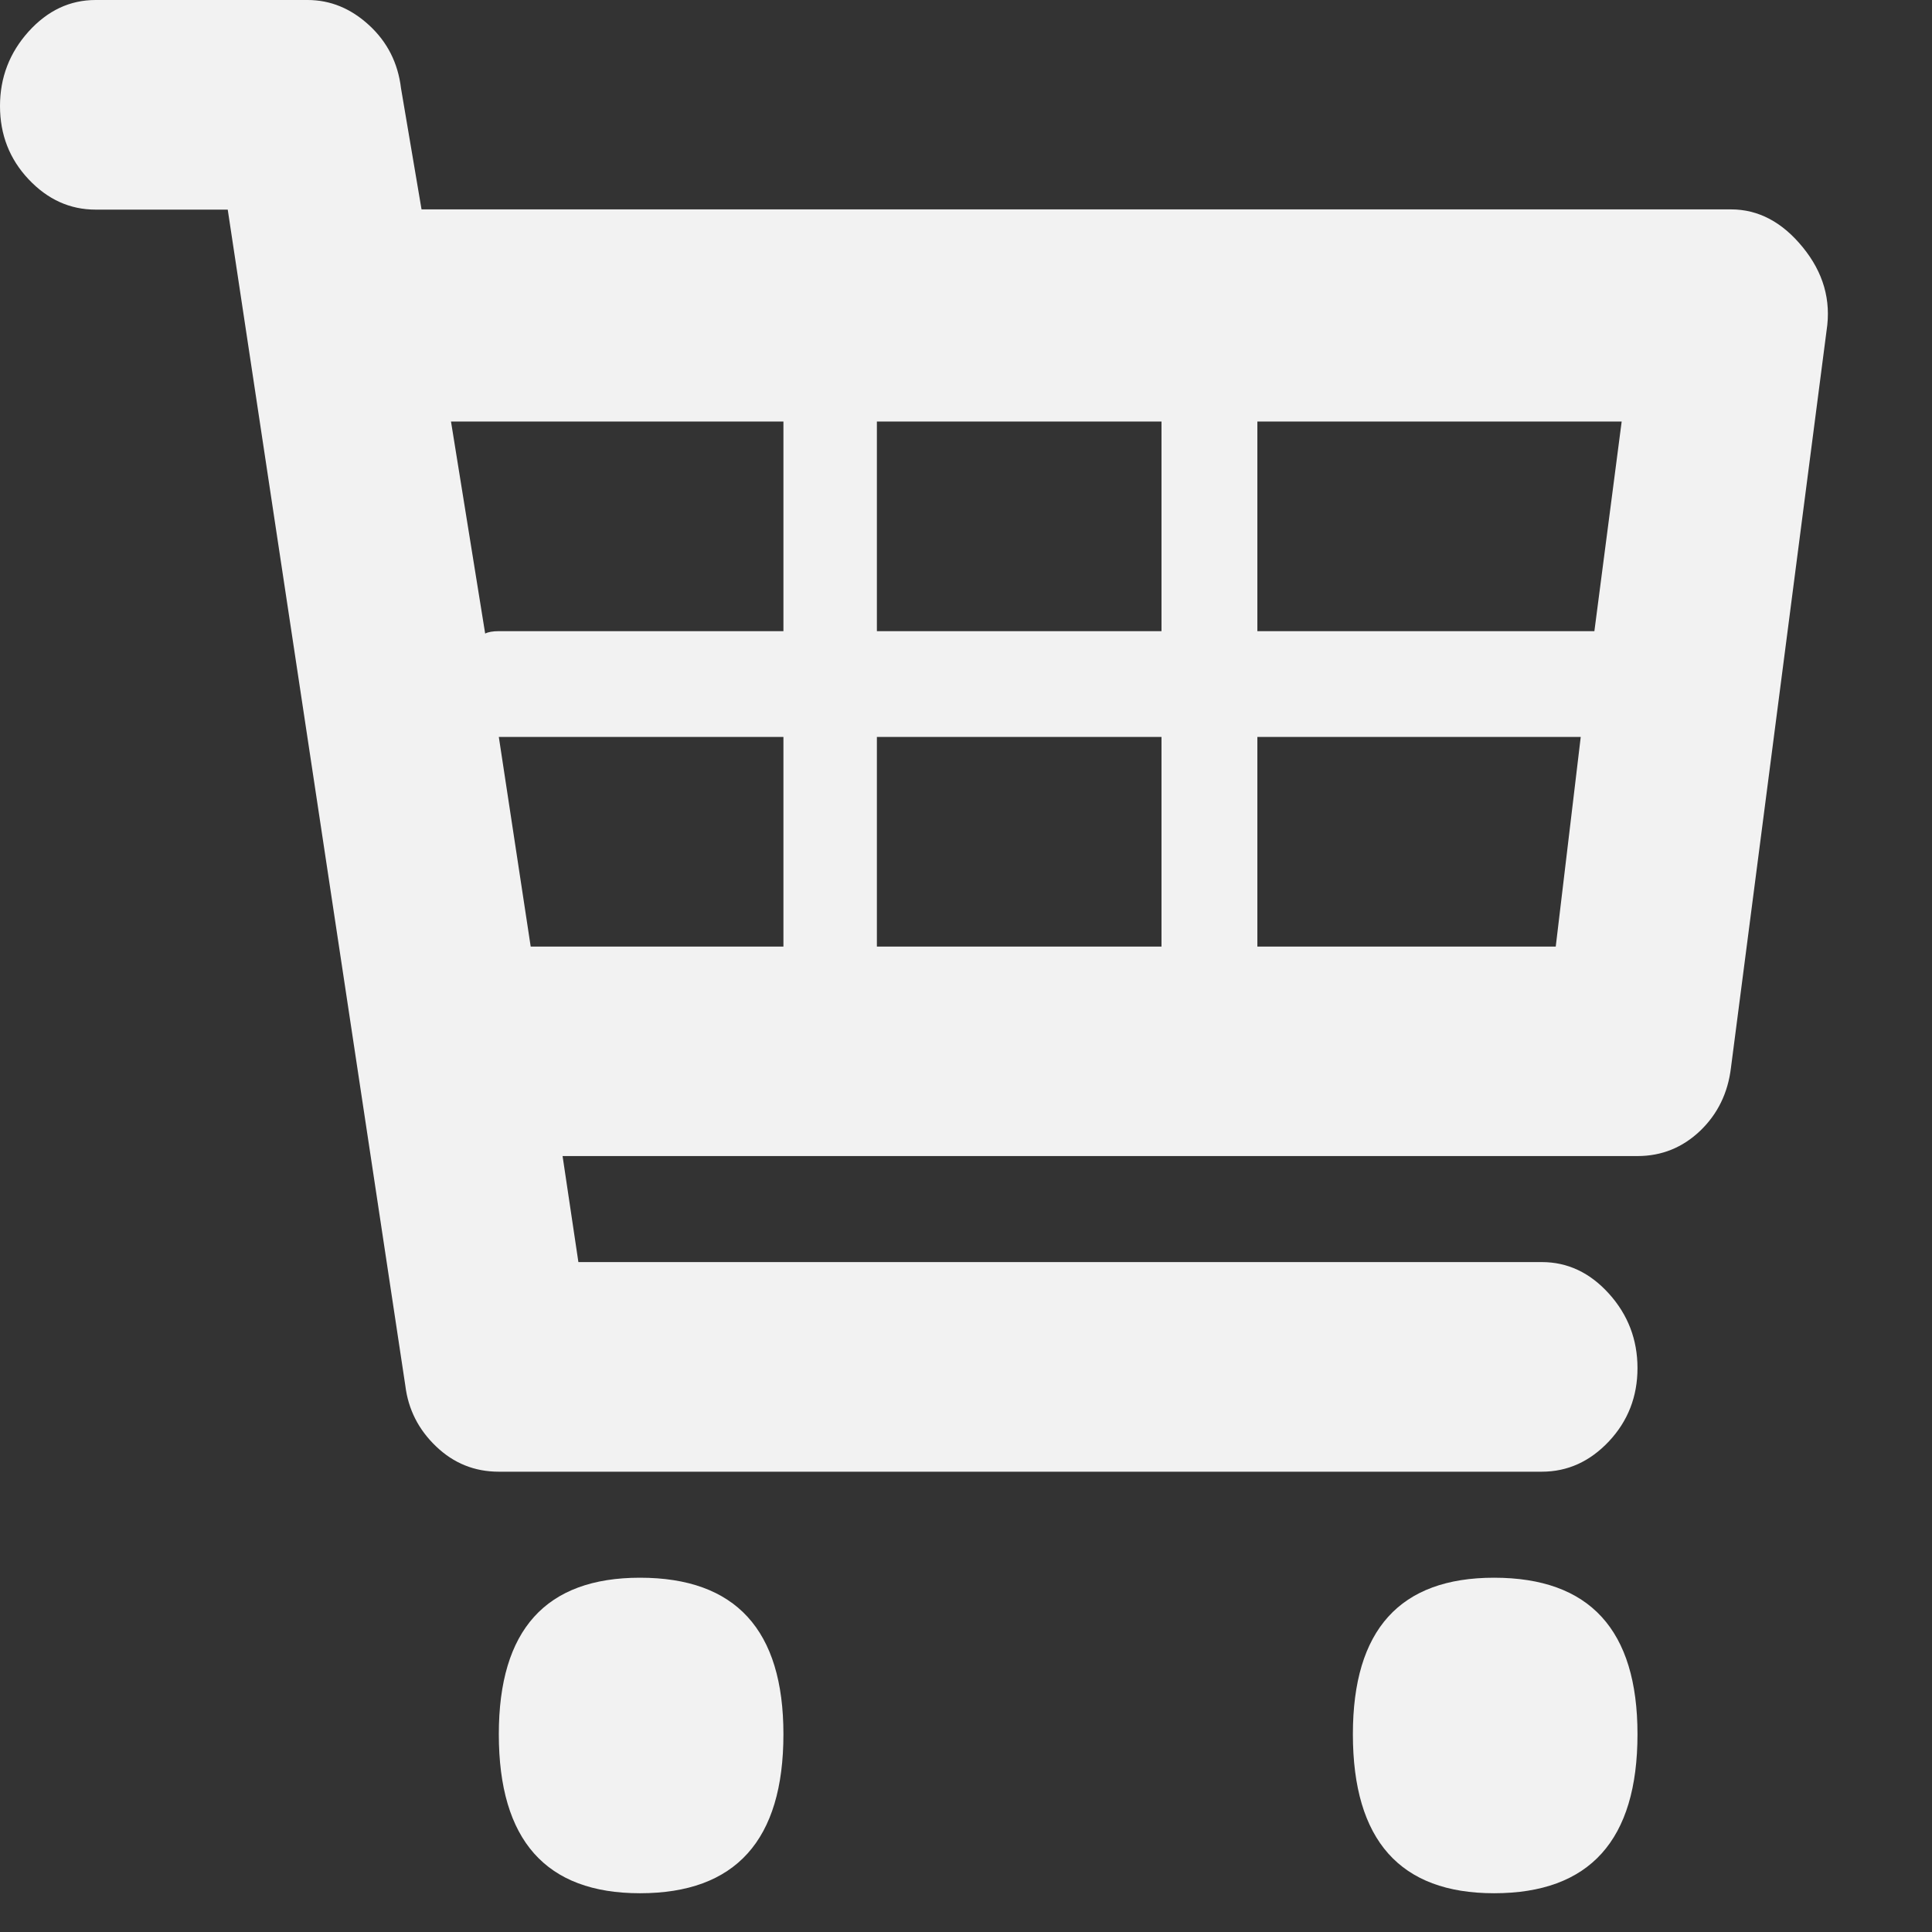 <svg width="16" height="16" viewBox="0 0 16 16" fill="none" xmlns="http://www.w3.org/2000/svg">
<rect x="0" y="0" width="16" height="16" fill="#333333" stroke="none"/>
<path d="M14.335 1.734C14.562 1.734 14.76 1.839 14.93 2.048C15.1 2.256 15.166 2.486 15.127 2.737L14.335 8.843C14.31 9.051 14.225 9.226 14.08 9.365C13.935 9.503 13.762 9.574 13.561 9.574H4.659L4.79 10.452H12.768C12.982 10.452 13.167 10.539 13.325 10.714C13.482 10.888 13.561 11.094 13.561 11.33C13.561 11.566 13.482 11.768 13.325 11.936C13.167 12.104 12.982 12.188 12.768 12.188H4.131C3.93 12.188 3.757 12.118 3.612 11.979C3.466 11.84 3.381 11.672 3.357 11.477L1.886 1.736H0.792C0.579 1.736 0.394 1.652 0.236 1.484C0.079 1.317 0 1.115 0 0.878C0 0.642 0.079 0.437 0.236 0.262C0.394 0.087 0.579 0 0.792 0H2.547C2.736 0 2.906 0.07 3.057 0.209C3.208 0.348 3.296 0.522 3.321 0.731L3.491 1.734H14.335ZM13.43 3.491H10.413V5.227H13.204L13.43 3.491ZM9.62 3.491H7.262V5.227H9.619V3.491H9.62ZM9.62 6.103H7.262V7.839H9.619V6.103H9.62ZM6.489 3.491H3.735L4.018 5.247C4.042 5.234 4.081 5.227 4.131 5.227H6.488V3.491H6.489ZM4.131 6.103L4.395 7.839H6.488V6.103H4.131ZM10.413 7.839H12.884L13.091 6.103H10.413V7.839ZM4.131 14.362C4.131 13.498 4.52 13.066 5.3 13.066C6.092 13.066 6.488 13.498 6.488 14.362C6.488 15.24 6.092 15.679 5.3 15.679C4.521 15.679 4.131 15.24 4.131 14.362ZM11.204 14.362C11.204 13.498 11.593 13.066 12.373 13.066C13.165 13.066 13.561 13.498 13.561 14.362C13.561 15.24 13.165 15.679 12.373 15.679C11.595 15.679 11.204 15.24 11.204 14.362Z" fill="#F2F2F2"/>
</svg>
